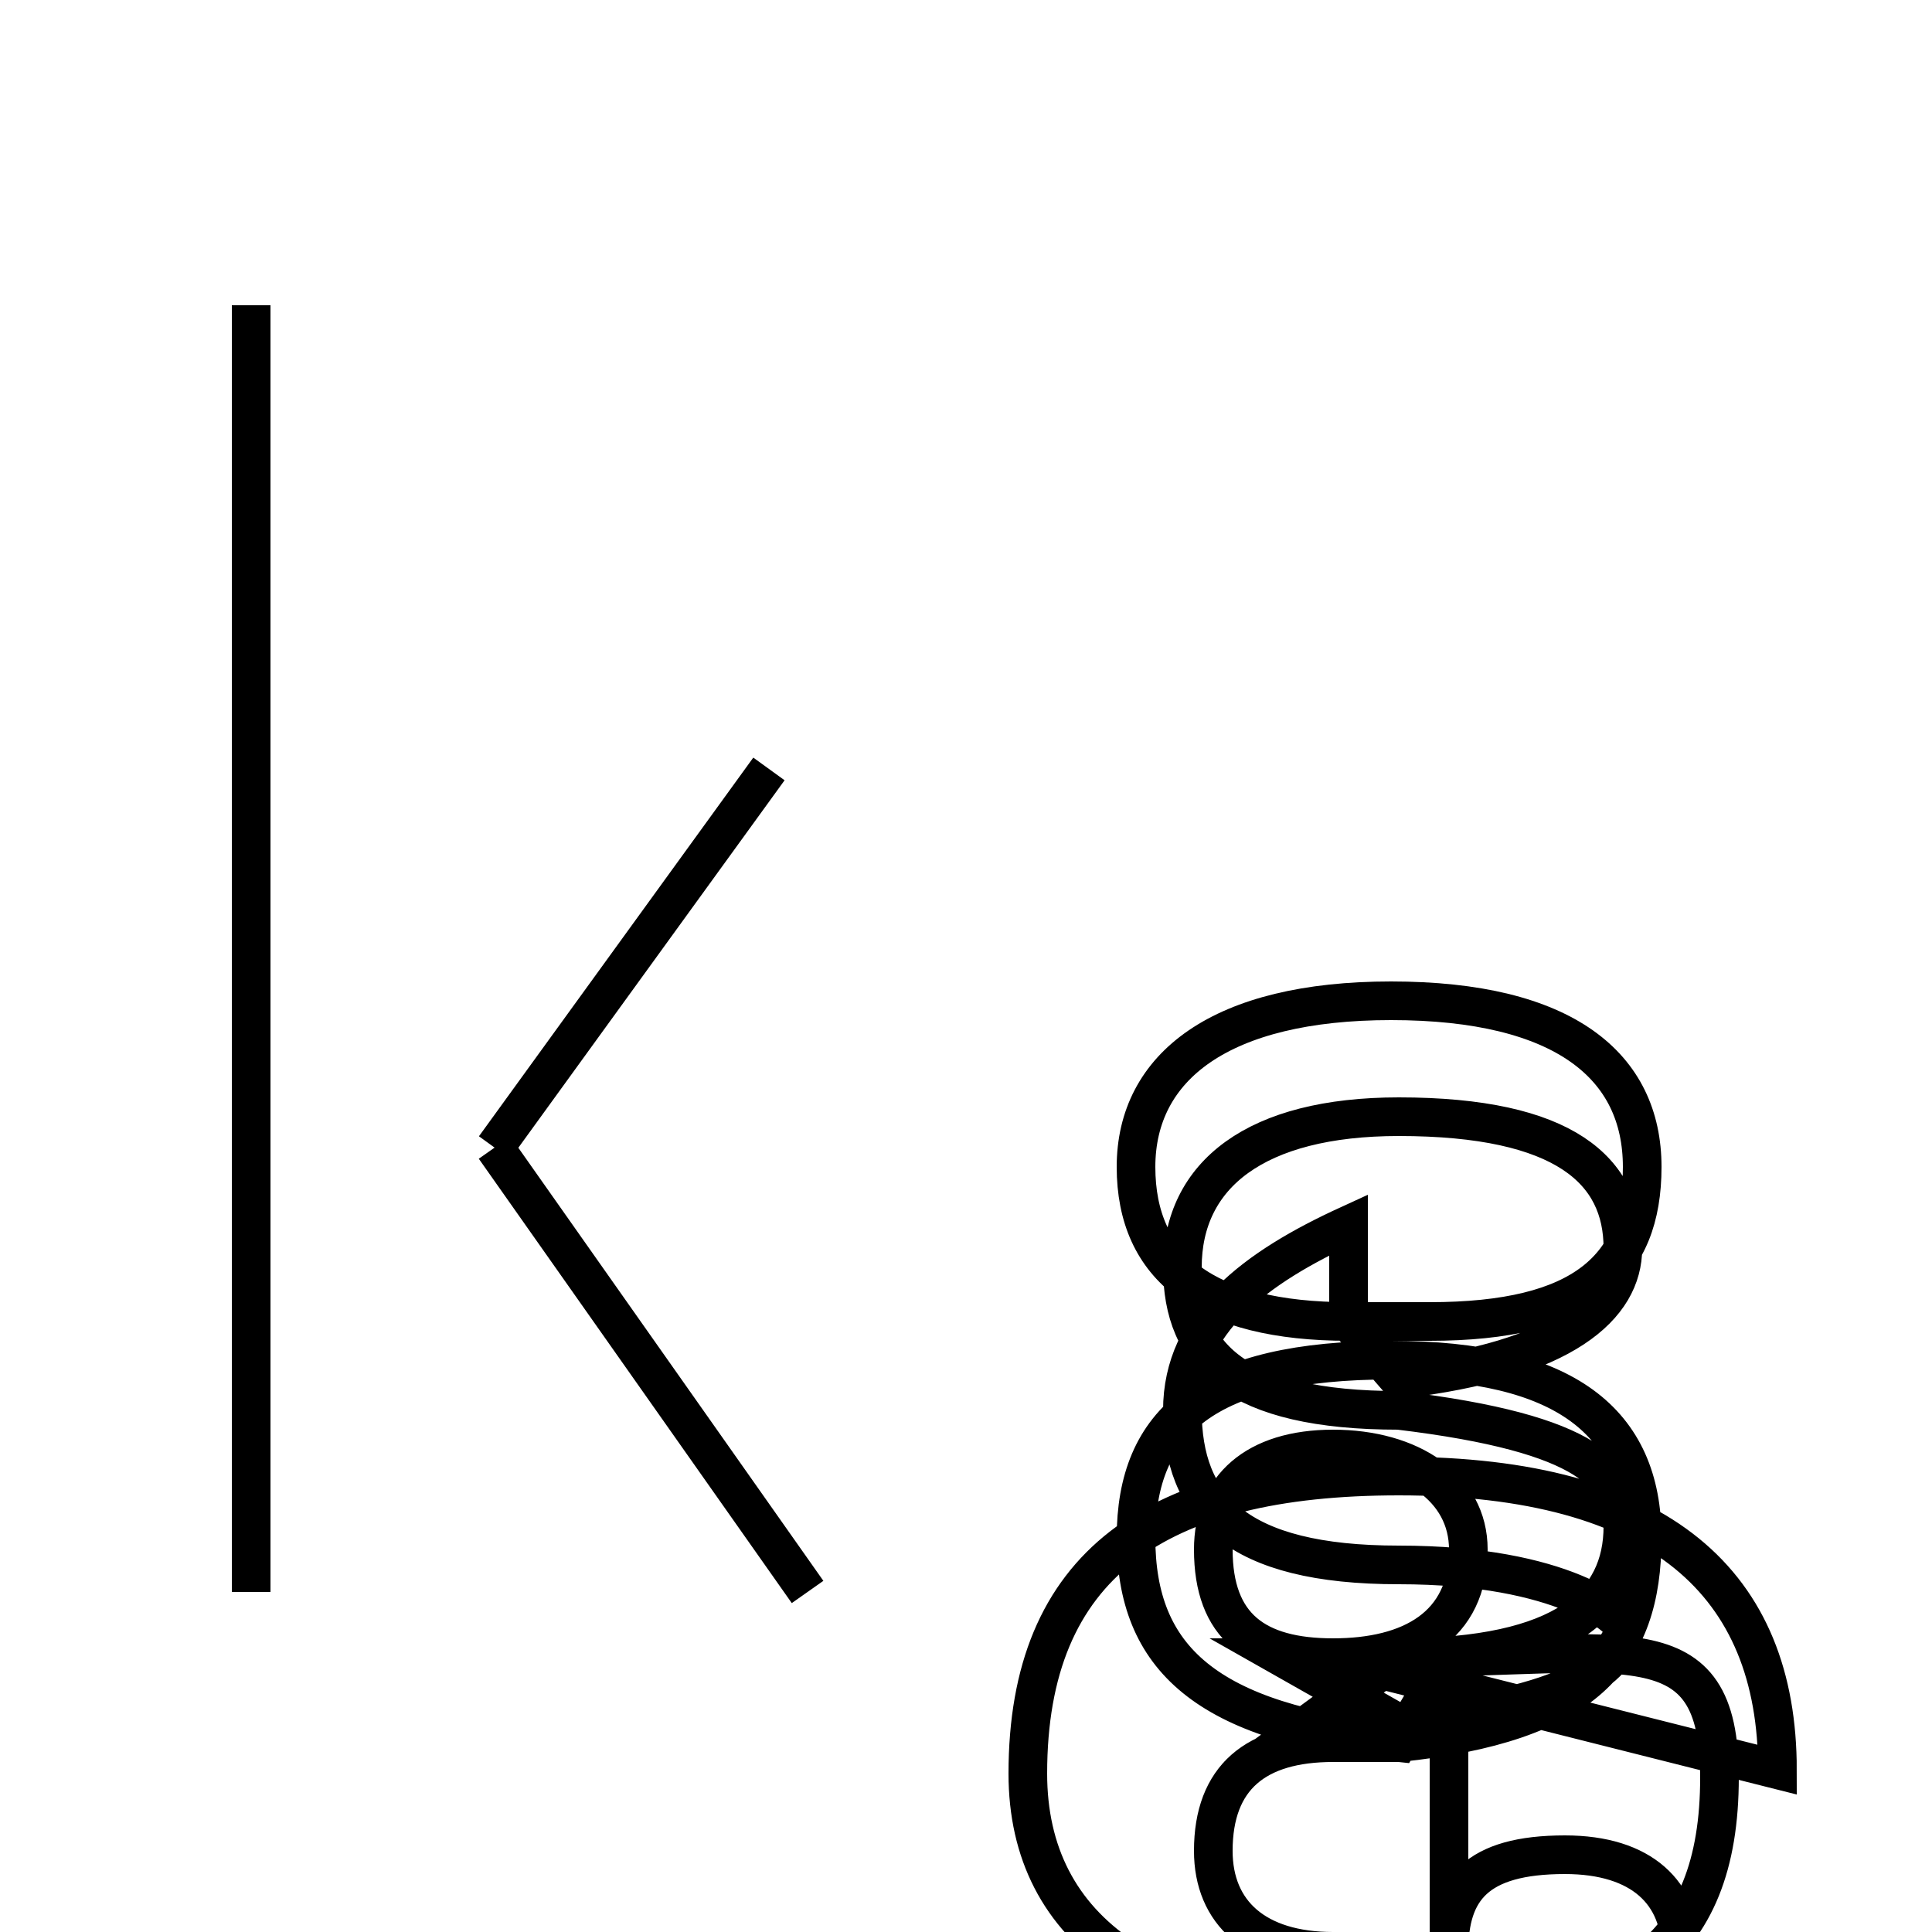 <?xml version='1.0' encoding='utf8'?>
<svg viewBox="0.0 -6.0 50.0 50.0" version="1.1" xmlns="http://www.w3.org/2000/svg">
<rect x="0.0" y="-6.0" width="50.0" height="50.0" fill="#808080" stroke="none"/>
<rect x="-1000" y="-1000" width="2000" height="2000" stroke="white" fill="white"/>
<g style="fill:white;stroke:#000000;  stroke-width:1">
<path d="M 34.9 -12.3 C 32.5 -11.2 30.6 -9.8 30.6 -7.5 C 30.6 -5.0 32.0 -3.5 36.2 -3.5 C 40.5 -3.5 42.0 -2.1 42.0 -1.9 C 42.0 -1.1 41.2 0.1 36.2 0.6 L 33.2 -1.1 L 36.2 -1.1 C 40.5 -1.1 42.0 -2.5 42.0 -4.5 C 42.0 -5.8 41.2 -6.9 36.2 -7.5 C 32.0 -7.5 30.6 -8.9 30.6 -11.2 C 30.6 -13.6 32.5 -15.1 36.2 -15.1 C 40.5 -15.1 42.0 -13.7 42.0 -11.7 C 42.0 -10.2 40.5 -8.8 36.2 -8.3 L 34.9 -9.8 L 37.0 -9.8 C 41.0 -9.8 42.5 -11.2 42.5 -13.8 C 42.5 -16.4 40.5 -18.1 36.0 -18.1 C 31.6 -18.1 29.4 -16.4 29.4 -13.8 C 29.4 -11.2 31.2 -9.8 34.9 -9.8 Z M 6.5 -36.1 L 6.5 -2.8 M 20.9 -2.8 L 12.8 -14.3 M 12.8 -14.3 L 19.9 -24.1 M 46.0 1.8 C 46.0 -3.0 43.0 -5.8 36.2 -5.8 C 29.9 -5.8 26.6 -3.5 26.6 1.9 C 26.6 6.0 29.9 8.3 36.2 8.3 C 42.0 8.3 44.5 6.5 44.5 2.0 C 44.5 -2.1 42.0 -1.1 36.2 -1.1 L 33.2 1.1 L 36.2 1.1 C 41.0 0.6 42.5 -1.1 42.5 -4.2 C 42.5 -7.2 40.5 -8.8 36.0 -8.8 C 31.2 -8.8 29.4 -7.2 29.4 -4.2 C 29.4 -1.1 31.2 0.6 36.2 1.1 L 37.5 -1.1 L 34.5 -1.1 C 32.5 -1.1 31.4 -1.9 31.4 -3.9 C 31.4 -5.5 32.5 -6.5 34.5 -6.5 C 36.5 -6.5 38.0 -5.5 38.0 -3.9 C 38.0 -1.9 36.5 -1.1 34.5 -1.1 Z M 37.5 1.1 L 37.5 6.5 C 37.5 8.1 38.2 9.0 40.5 9.0 C 42.5 9.0 43.5 8.1 43.5 6.5 C 43.5 5.0 42.5 4.0 40.5 4.0 C 38.2 4.0 37.5 4.9 37.5 6.5 Z M 34.5 6.5 C 32.5 6.5 31.4 5.5 31.4 3.9 C 31.4 2.0 32.5 1.1 34.5 1.1 C" transform="translate(0.0 38.0)" />
</g>
</svg>